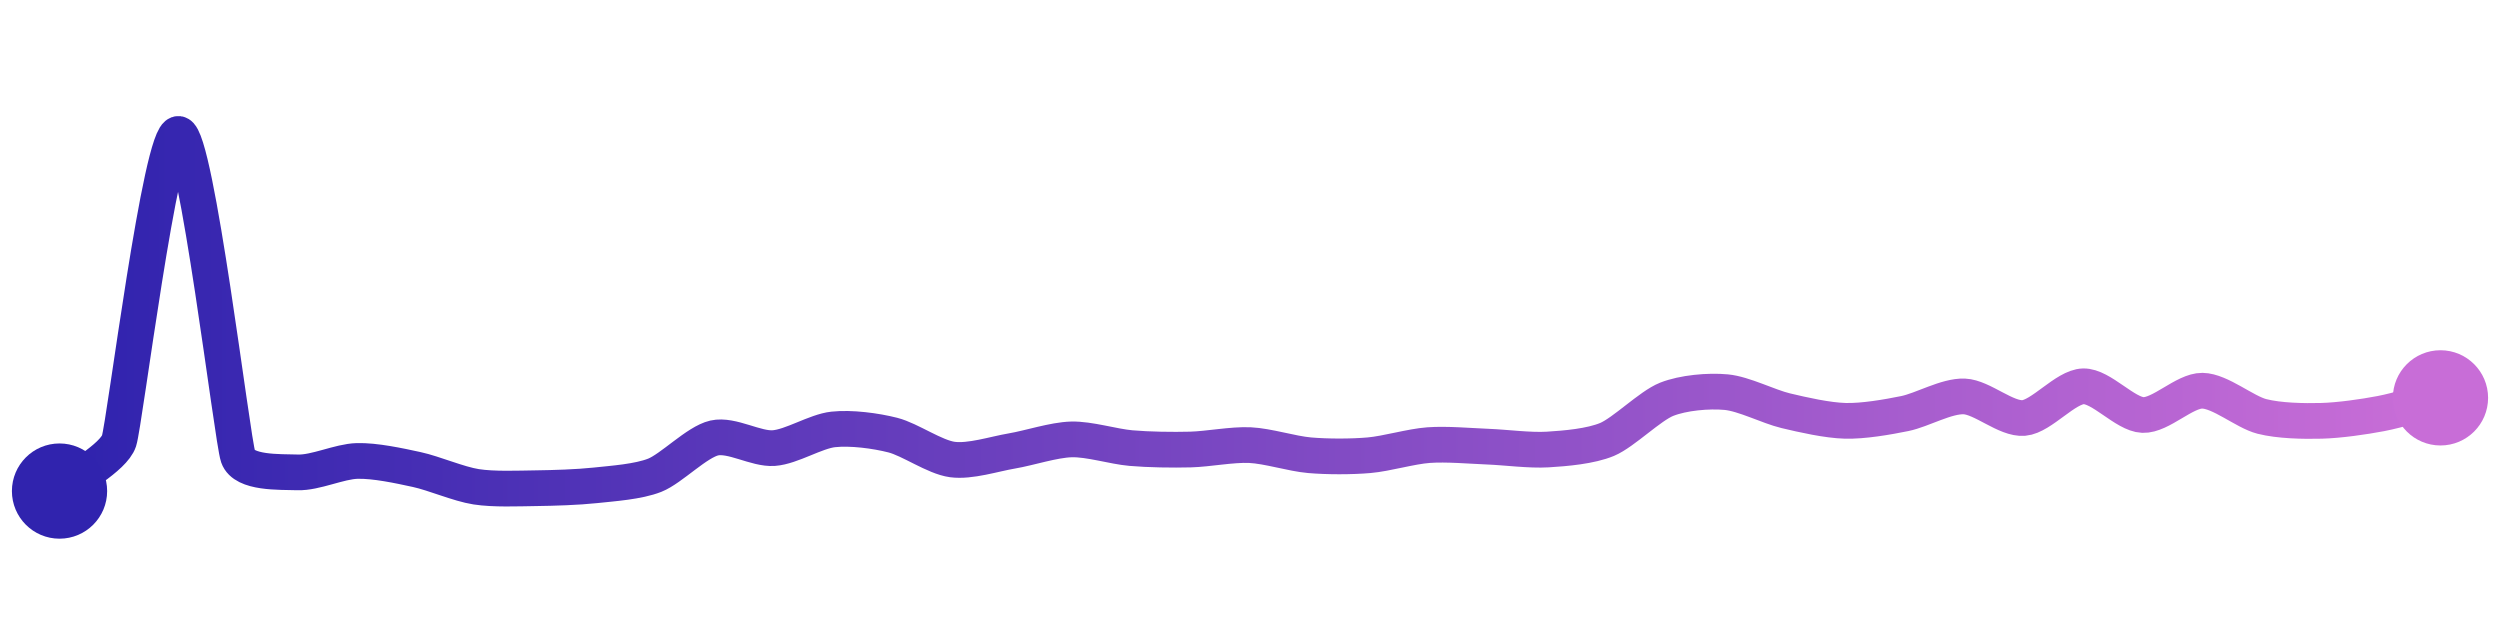 <svg width="200" height="50" viewBox="0 0 210 50" xmlns="http://www.w3.org/2000/svg">
    <defs>
        <linearGradient x1="0%" y1="0%" x2="100%" y2="0%" id="a">
            <stop stop-color="#3023AE" offset="0%"/>
            <stop stop-color="#C86DD7" offset="100%"/>
        </linearGradient>
    </defs>
    <path stroke="url(#a)"
          stroke-width="3"
          stroke-linejoin="round"
          stroke-linecap="round"
          d="M5 40 C 6.15 39.03, 9.53 37.2, 10 35.78 S 13.51 9.8, 15 10 S 19.5 35.69, 20 37.11 S 23.5 38.38, 25 38.43 S 28.5 37.51, 30 37.47 S 33.53 37.87, 35 38.19 S 38.52 39.41, 40 39.64 S 43.5 39.78, 45 39.76 S 48.51 39.68, 50 39.52 S 53.61 39.22, 55 38.67 S 58.54 35.87, 60 35.54 S 63.5 36.5, 65 36.39 S 68.51 34.98, 70 34.82 S 73.55 34.93, 75 35.3 S 78.51 37.15, 80 37.35 S 83.52 36.88, 85 36.63 S 88.5 35.7, 90 35.66 S 93.51 36.26, 95 36.39 S 98.5 36.55, 100 36.51 S 103.5 36.07, 105 36.14 S 108.51 36.86, 110 36.99 S 113.51 37.12, 115 36.99 S 118.5 36.25, 120 36.14 S 123.5 36.21, 125 36.27 S 128.5 36.6, 130 36.51 S 133.62 36.24, 135 35.66 S 138.61 32.84, 140 32.29 S 143.51 31.55, 145 31.69 S 148.54 32.9, 150 33.25 S 153.5 34.06, 155 34.1 S 158.53 33.79, 160 33.49 S 163.5 31.99, 165 32.05 S 168.51 33.99, 170 33.86 S 173.5 31.24, 175 31.2 S 178.5 33.55, 180 33.61 S 183.5 31.55, 185 31.57 S 188.55 33.36, 190 33.73 S 193.5 34.14, 195 34.1 S 198.53 33.77, 200 33.49 S 203.55 32.55, 205 32.17"
          fill="none"/>
    <circle r="4" cx="5" cy="40" fill="#3023AE"/>
    <circle r="4" cx="205" cy="32.17" fill="#C86DD7"/>      
</svg>
